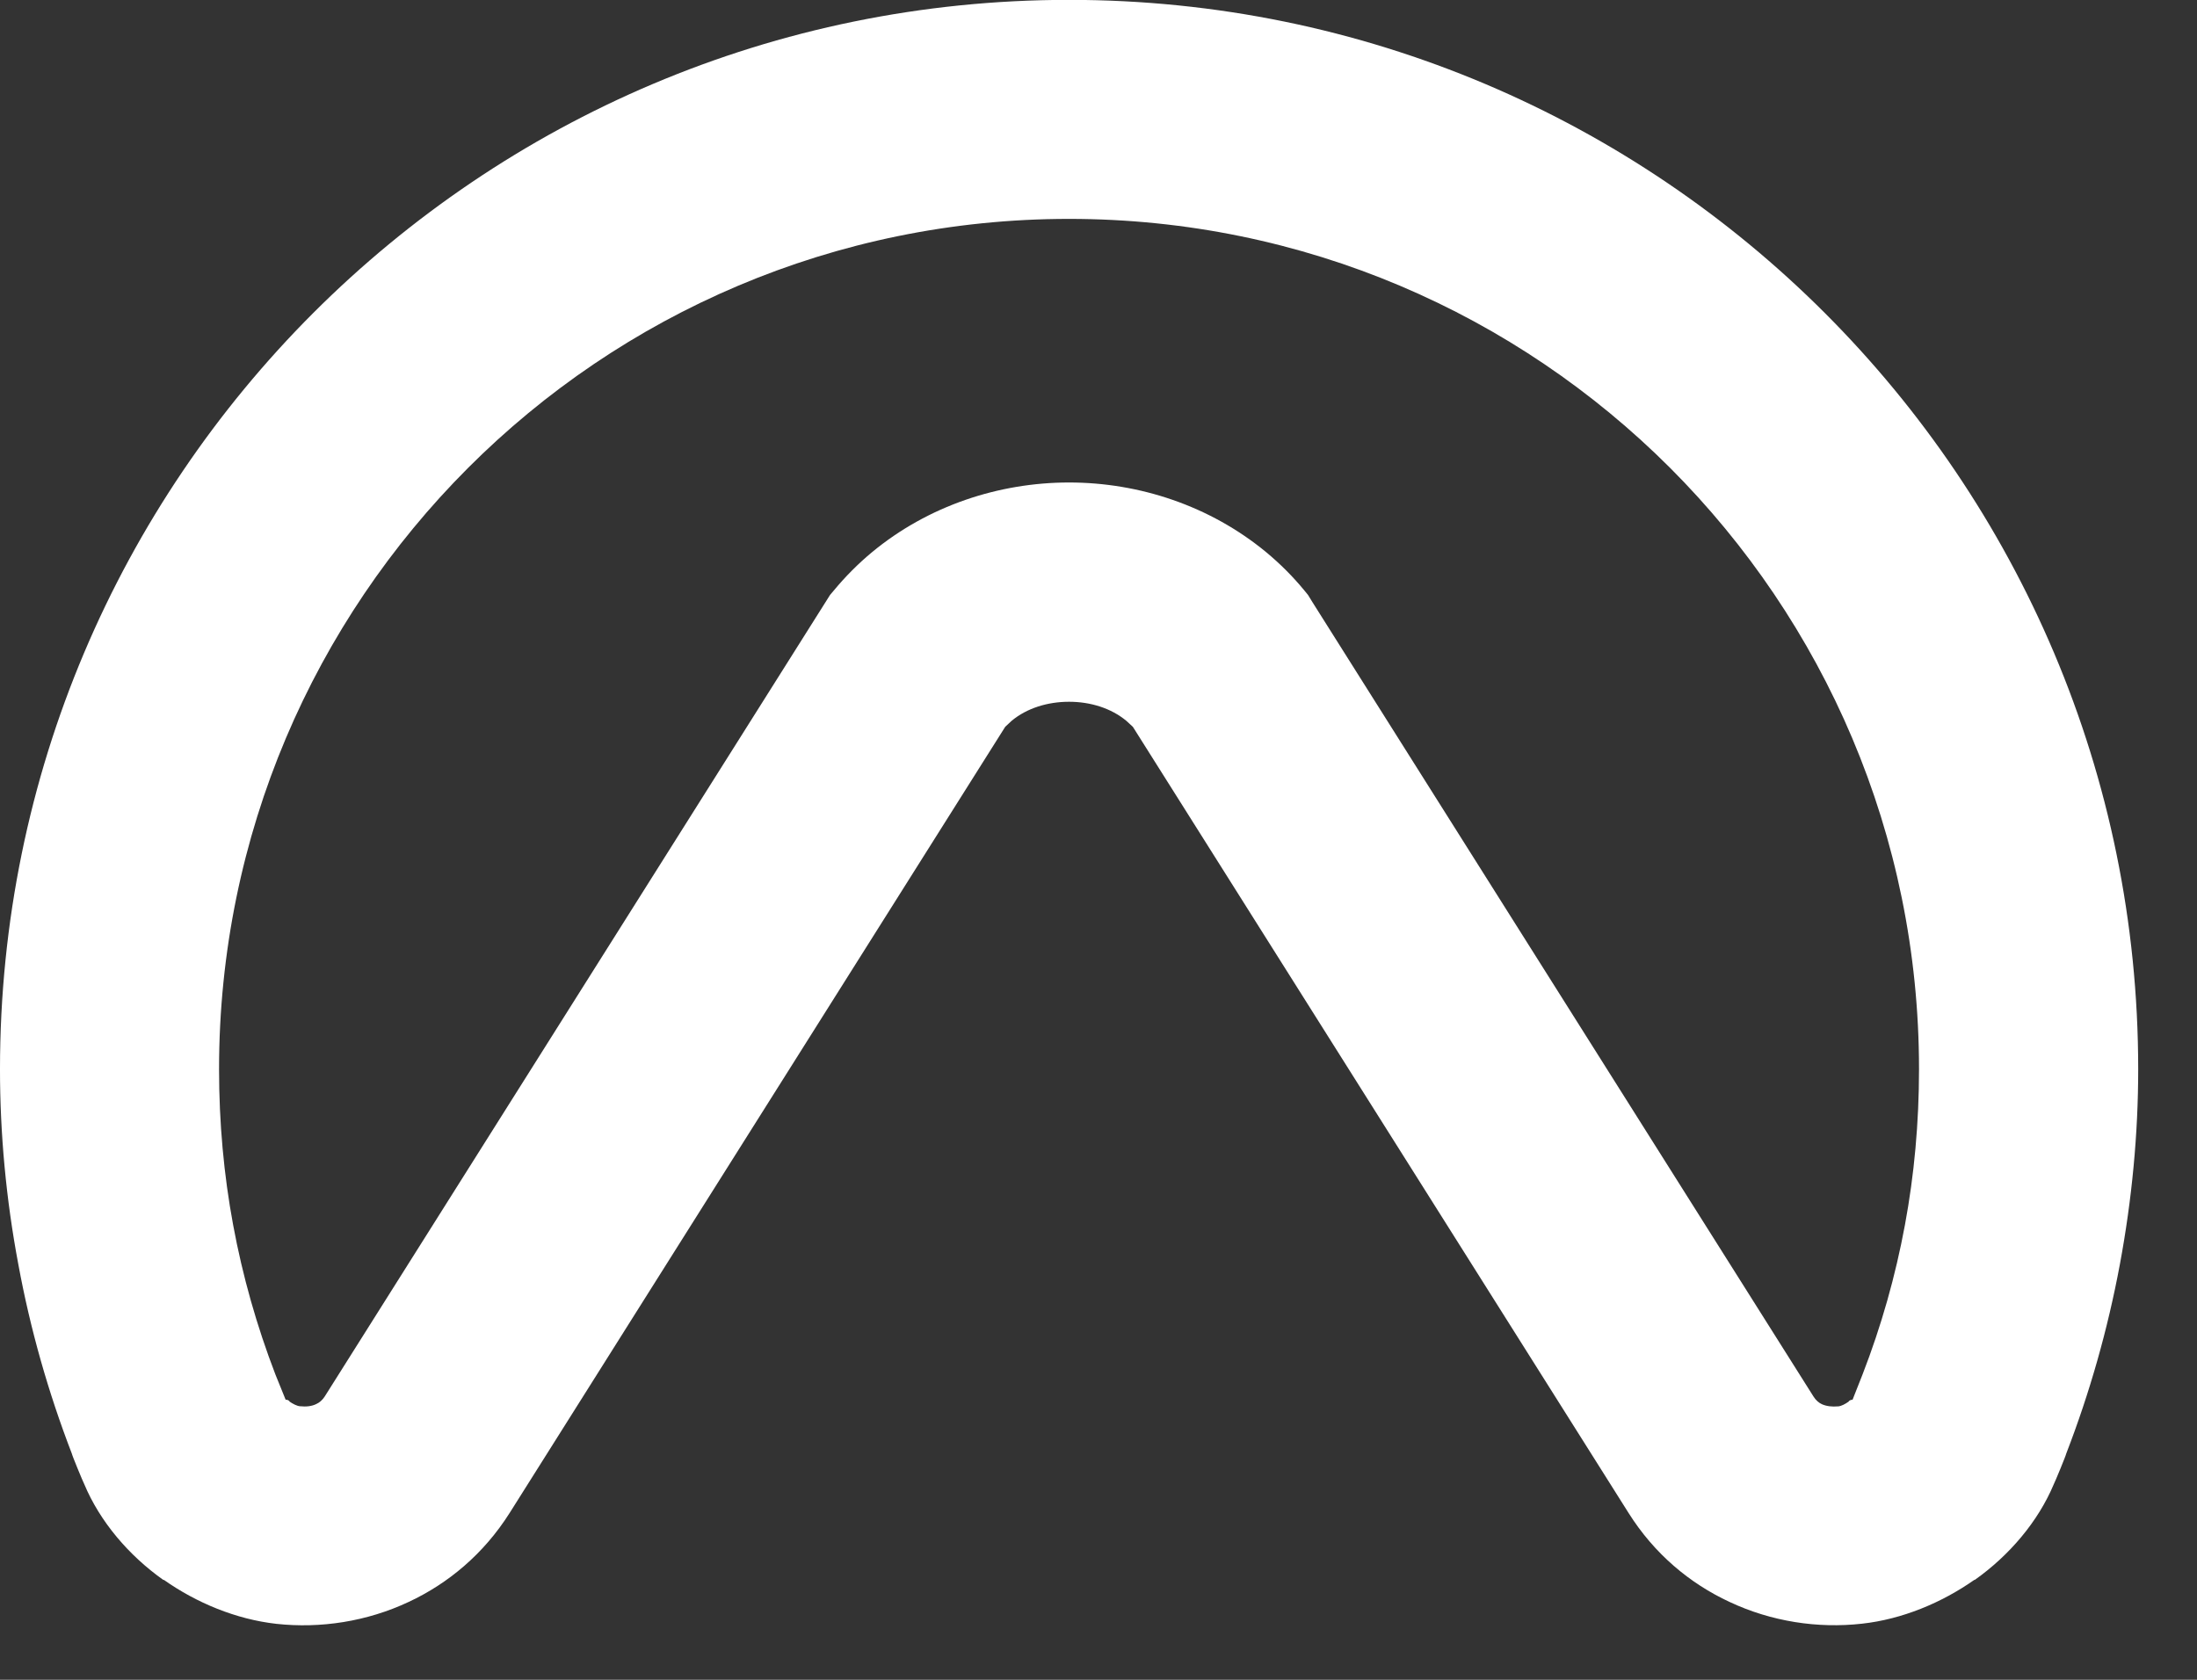 <svg width="17" height="13" viewBox="0 0 17 13" fill="none" xmlns="http://www.w3.org/2000/svg" xmlns:xlink="http://www.w3.org/1999/xlink">
<rect x="0" y="0" width="17" height="13" fill="#333333" stroke="none"/>
<path d="M5.964 8.503L4.895 10.199L4.638 10.607L3.944 11.708C3.743 12.026 3.469 12.254 3.163 12.397C2.838 12.55 2.479 12.604 2.139 12.567C1.826 12.532 1.519 12.404 1.267 12.226L1.265 12.228C0.996 12.038 0.773 11.775 0.652 11.486C0.643 11.47 0.556 11.259 0.556 11.25C0.373 10.775 0.234 10.285 0.142 9.786C0.047 9.281 -6.10352e-05 8.774 -6.10352e-05 8.275C-6.10352e-05 5.99 0.926 3.921 2.423 2.423C3.92 0.926 5.988 -0.001 8.272 -0.001C10.556 -0.001 12.625 0.926 14.121 2.423C15.618 3.921 16.545 5.99 16.545 8.275C16.545 8.774 16.497 9.281 16.403 9.786C16.31 10.285 16.171 10.776 15.988 11.25C15.988 11.259 15.901 11.47 15.892 11.486C15.771 11.775 15.548 12.038 15.279 12.228L15.278 12.226C15.025 12.404 14.718 12.532 14.406 12.566C14.066 12.604 13.707 12.55 13.382 12.397C13.075 12.254 12.801 12.026 12.601 11.708L8.766 5.625L8.716 5.579C8.597 5.48 8.437 5.431 8.272 5.431C8.107 5.431 7.946 5.48 7.827 5.579L7.778 5.625L5.964 8.503ZM10.156 4.661L14.032 10.807C14.05 10.836 14.073 10.856 14.097 10.867C14.132 10.883 14.176 10.888 14.221 10.884H14.224C14.247 10.882 14.277 10.867 14.306 10.846V10.843C14.325 10.829 14.331 10.835 14.335 10.832L14.412 10.637C14.557 10.263 14.667 9.875 14.74 9.48C14.812 9.093 14.849 8.689 14.849 8.274C14.849 6.457 14.113 4.812 12.923 3.621C11.733 2.431 10.089 1.694 8.272 1.694C6.456 1.694 4.811 2.431 3.622 3.621C2.432 4.812 1.695 6.457 1.695 8.274C1.695 8.689 1.732 9.093 1.804 9.48C1.877 9.875 1.987 10.262 2.131 10.637L2.21 10.832C2.214 10.834 2.22 10.829 2.239 10.842V10.846C2.268 10.866 2.298 10.881 2.321 10.883H2.324C2.369 10.888 2.413 10.883 2.447 10.866C2.472 10.855 2.495 10.835 2.513 10.807L6.423 4.604L6.451 4.571C6.542 4.461 6.641 4.362 6.748 4.273C7.182 3.914 7.73 3.734 8.272 3.734C8.815 3.734 9.362 3.914 9.797 4.273C9.903 4.361 10.003 4.46 10.094 4.571L10.121 4.604L10.156 4.661Z" fill="white" />
</svg>
